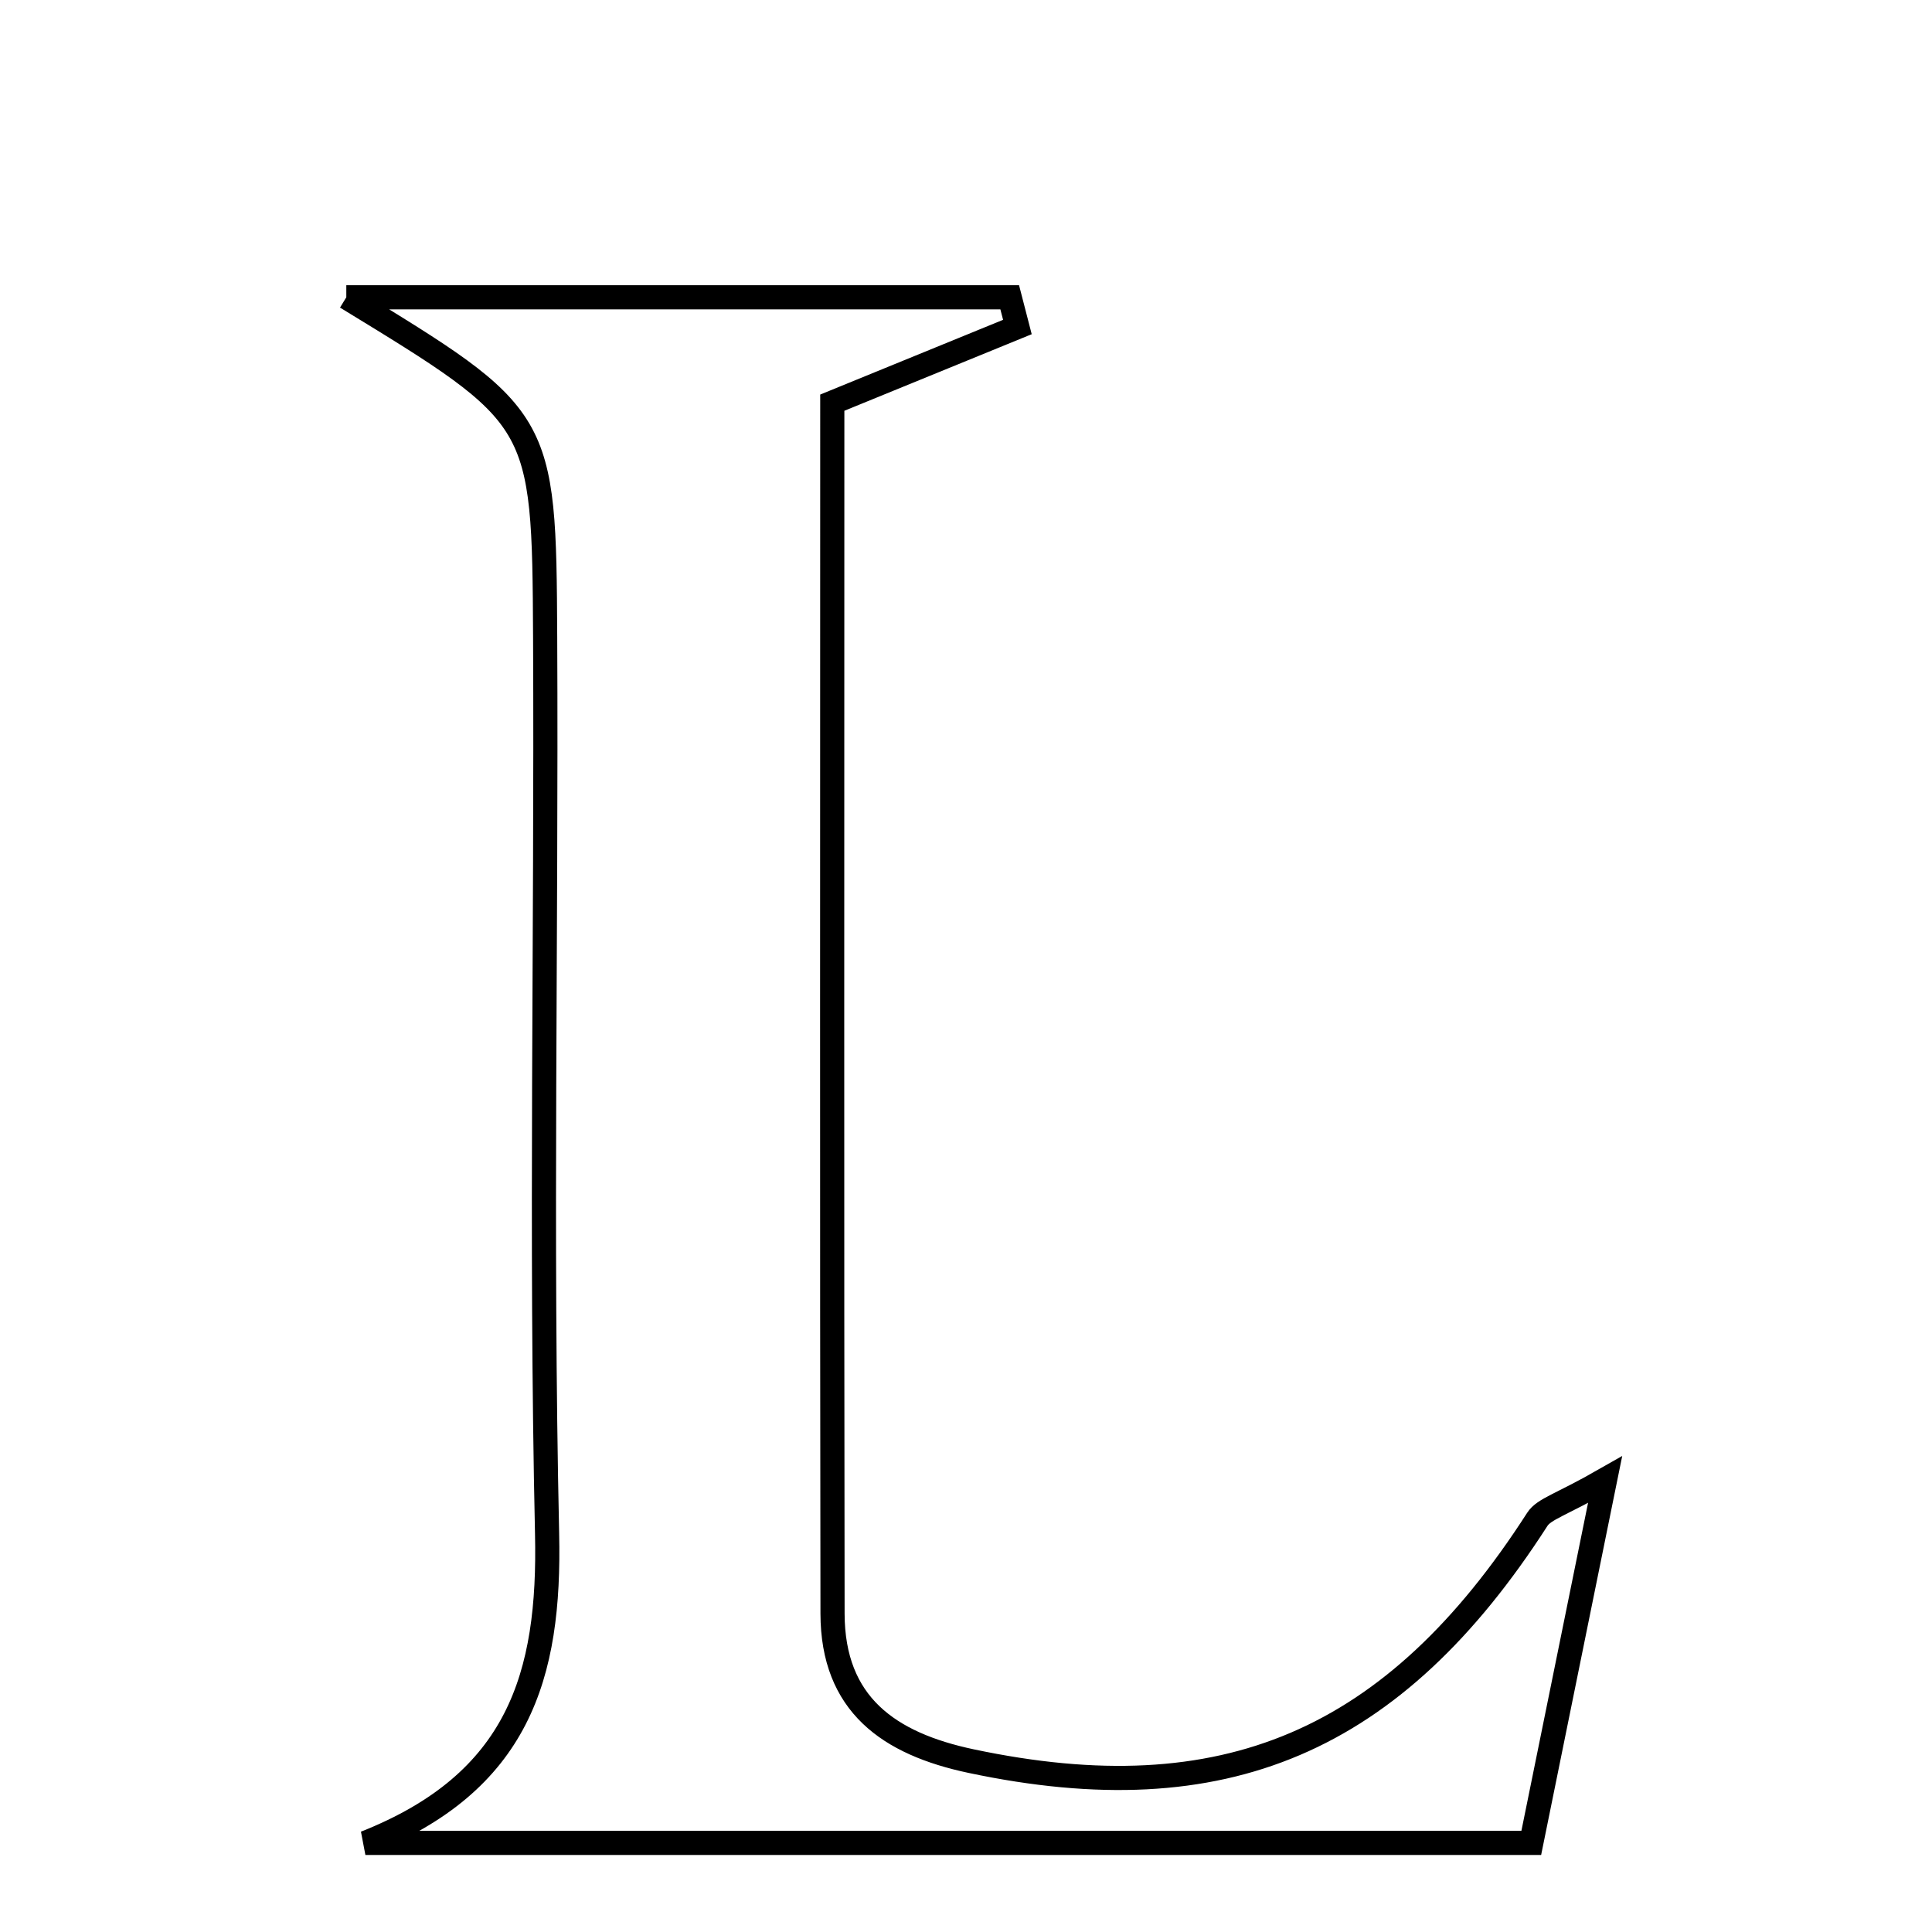 <svg xmlns="http://www.w3.org/2000/svg" viewBox="0.0 0.0 24.0 24.0" height="200px" width="200px"><path fill="none" stroke="black" stroke-width=".3" stroke-opacity="1.0"  filling="0" d="M4.302 3.693 C7.212 3.693 9.878 3.693 12.543 3.693 C12.575 3.816 12.608 3.939 12.639 4.062 C11.931 4.351 11.223 4.64 10.339 5.002 C10.339 10.046 10.334 15.045 10.342 20.044 C10.344 21.172 11.042 21.661 12.063 21.877 C15.204 22.542 17.315 21.644 19.097 18.874 C19.181 18.743 19.394 18.693 19.939 18.381 C19.603 20.036 19.324 21.405 19.022 22.893 C14.104 22.893 9.322 22.893 4.539 22.893 C6.442 22.14 6.836 20.821 6.796 19.051 C6.714 15.34 6.79 11.625 6.772 7.913 C6.759 5.182 6.739 5.182 4.302 3.693"></path></svg>